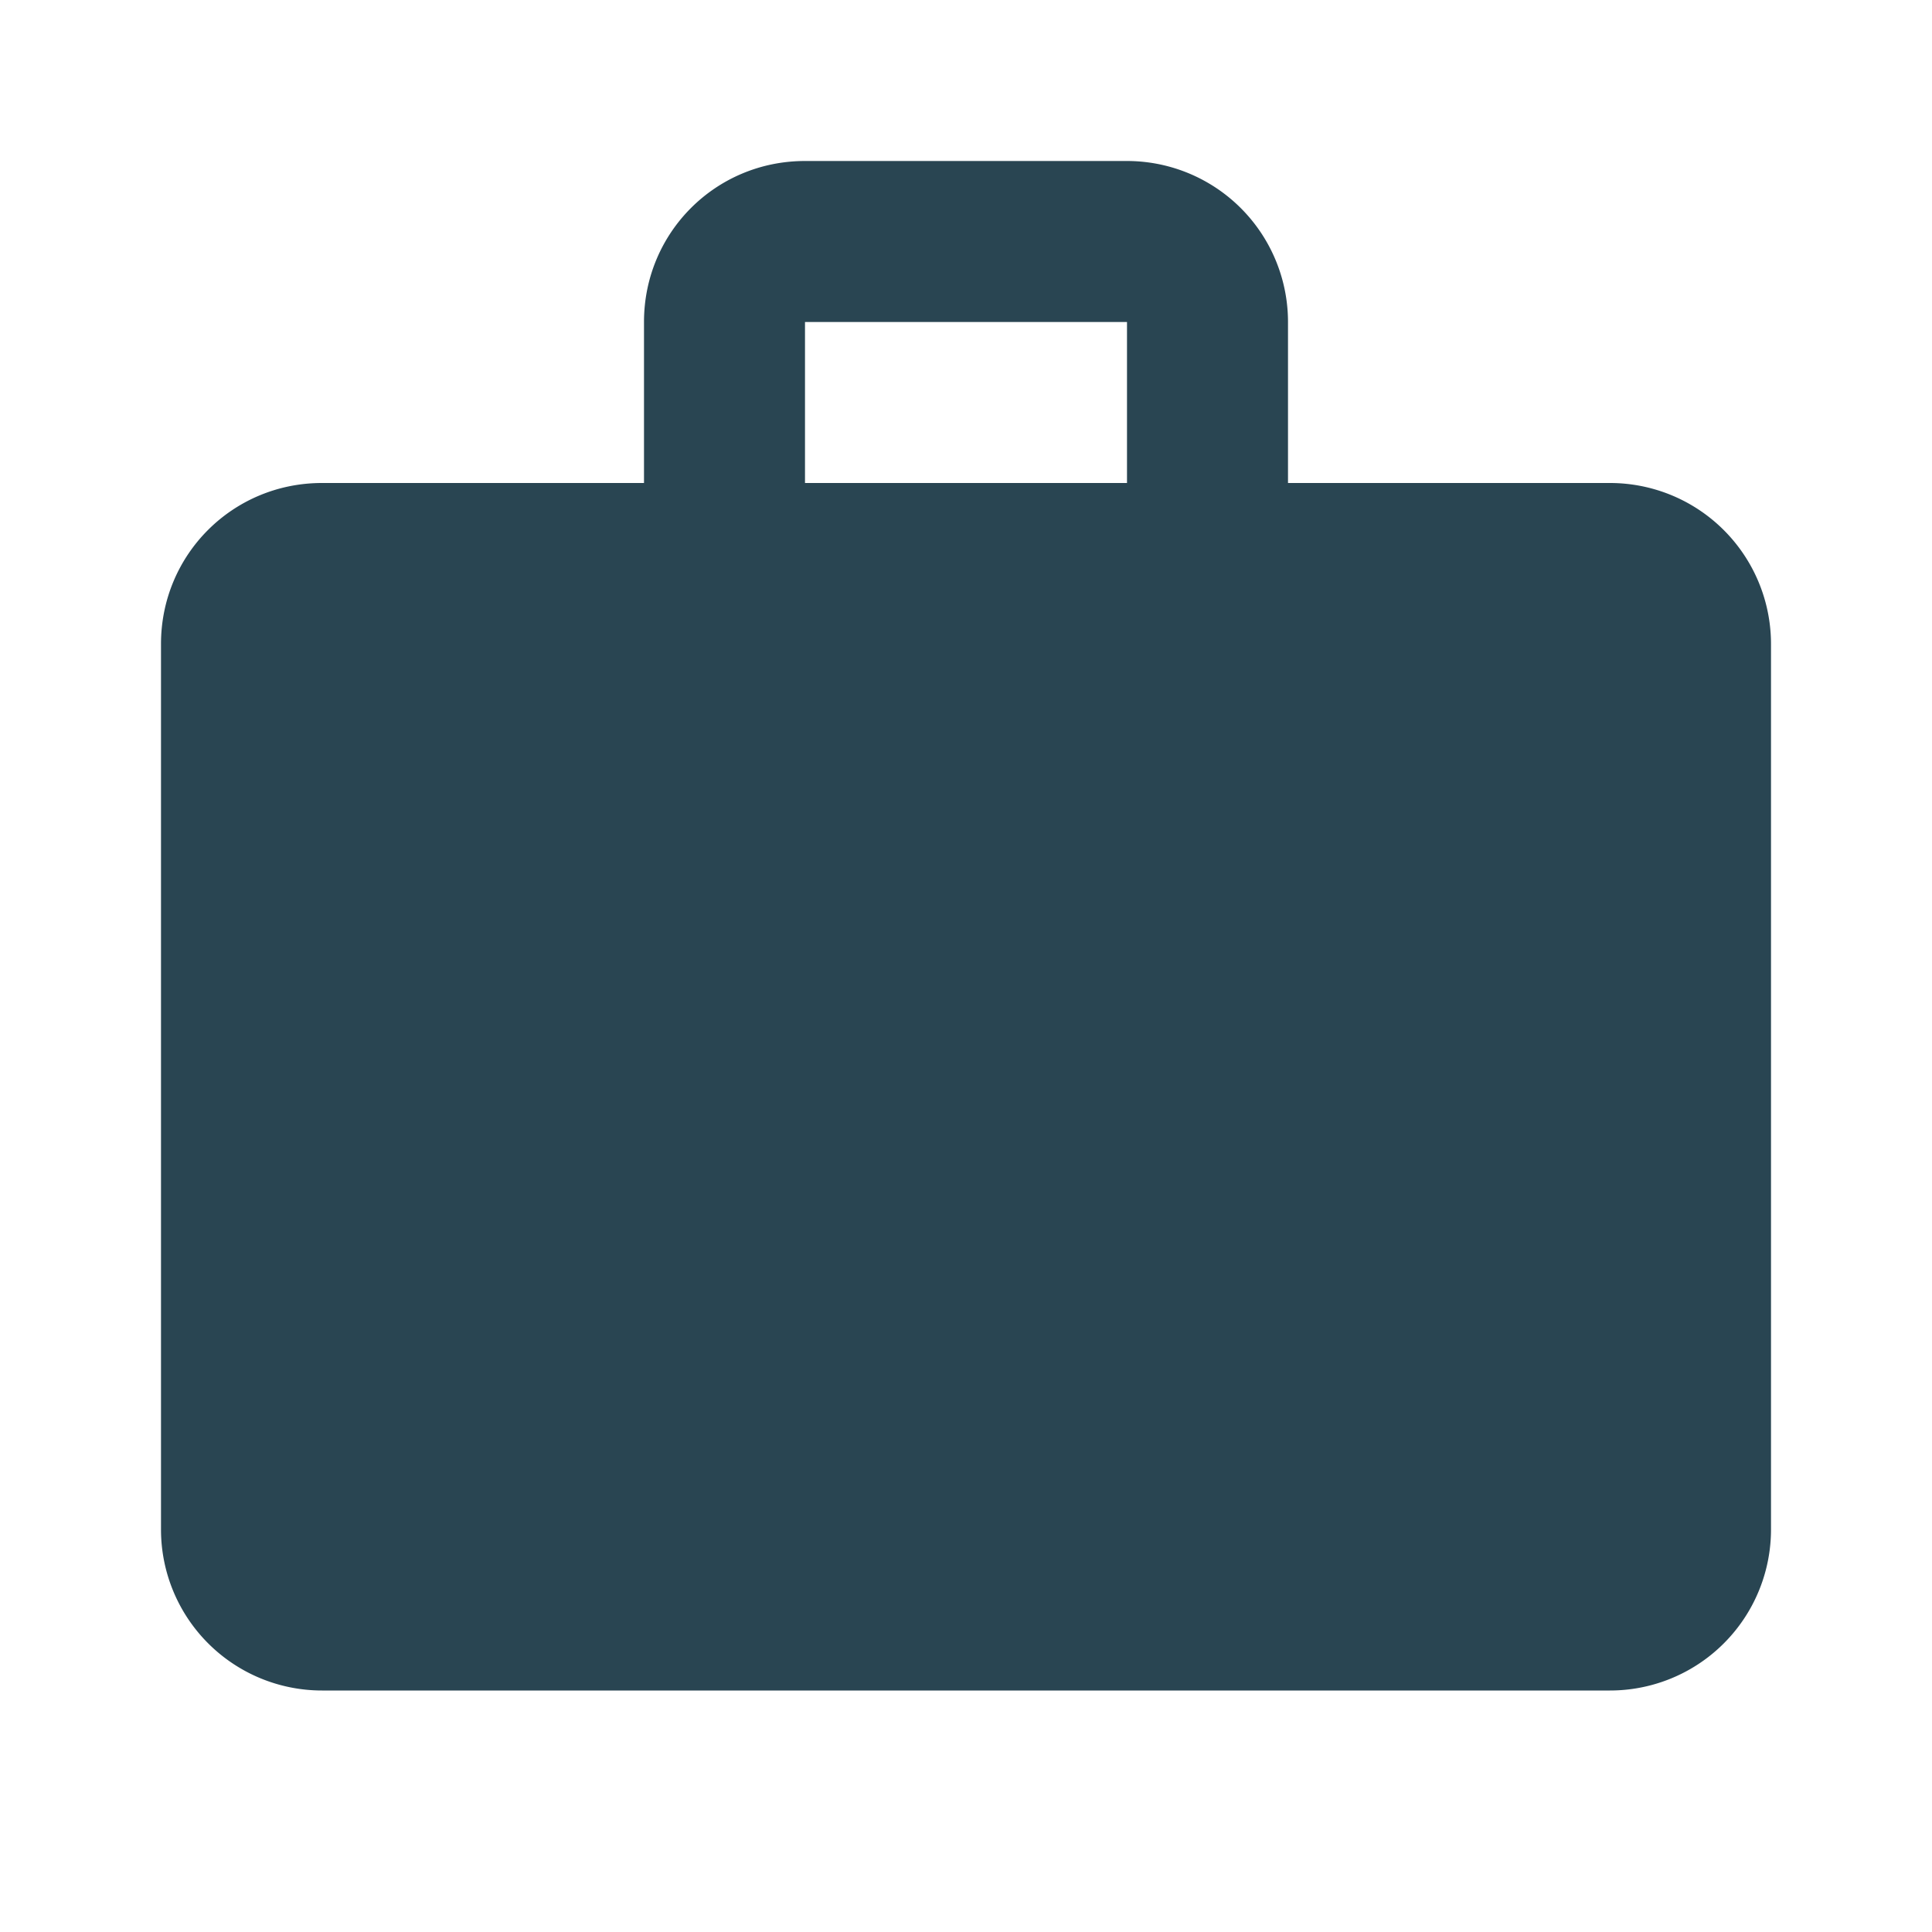 <svg xmlns="http://www.w3.org/2000/svg" width="24" height="24"><path d="M10 2h4a2 2 0 012 2v2h4a2 2 0 012 2v11a2 2 0 01-2 2H4a2 2 0 01-2-2V8c0-1.11.89-2 2-2h4V4c0-1.11.89-2 2-2m4 4V4h-4v2h4z" fill="#294552"/></svg>